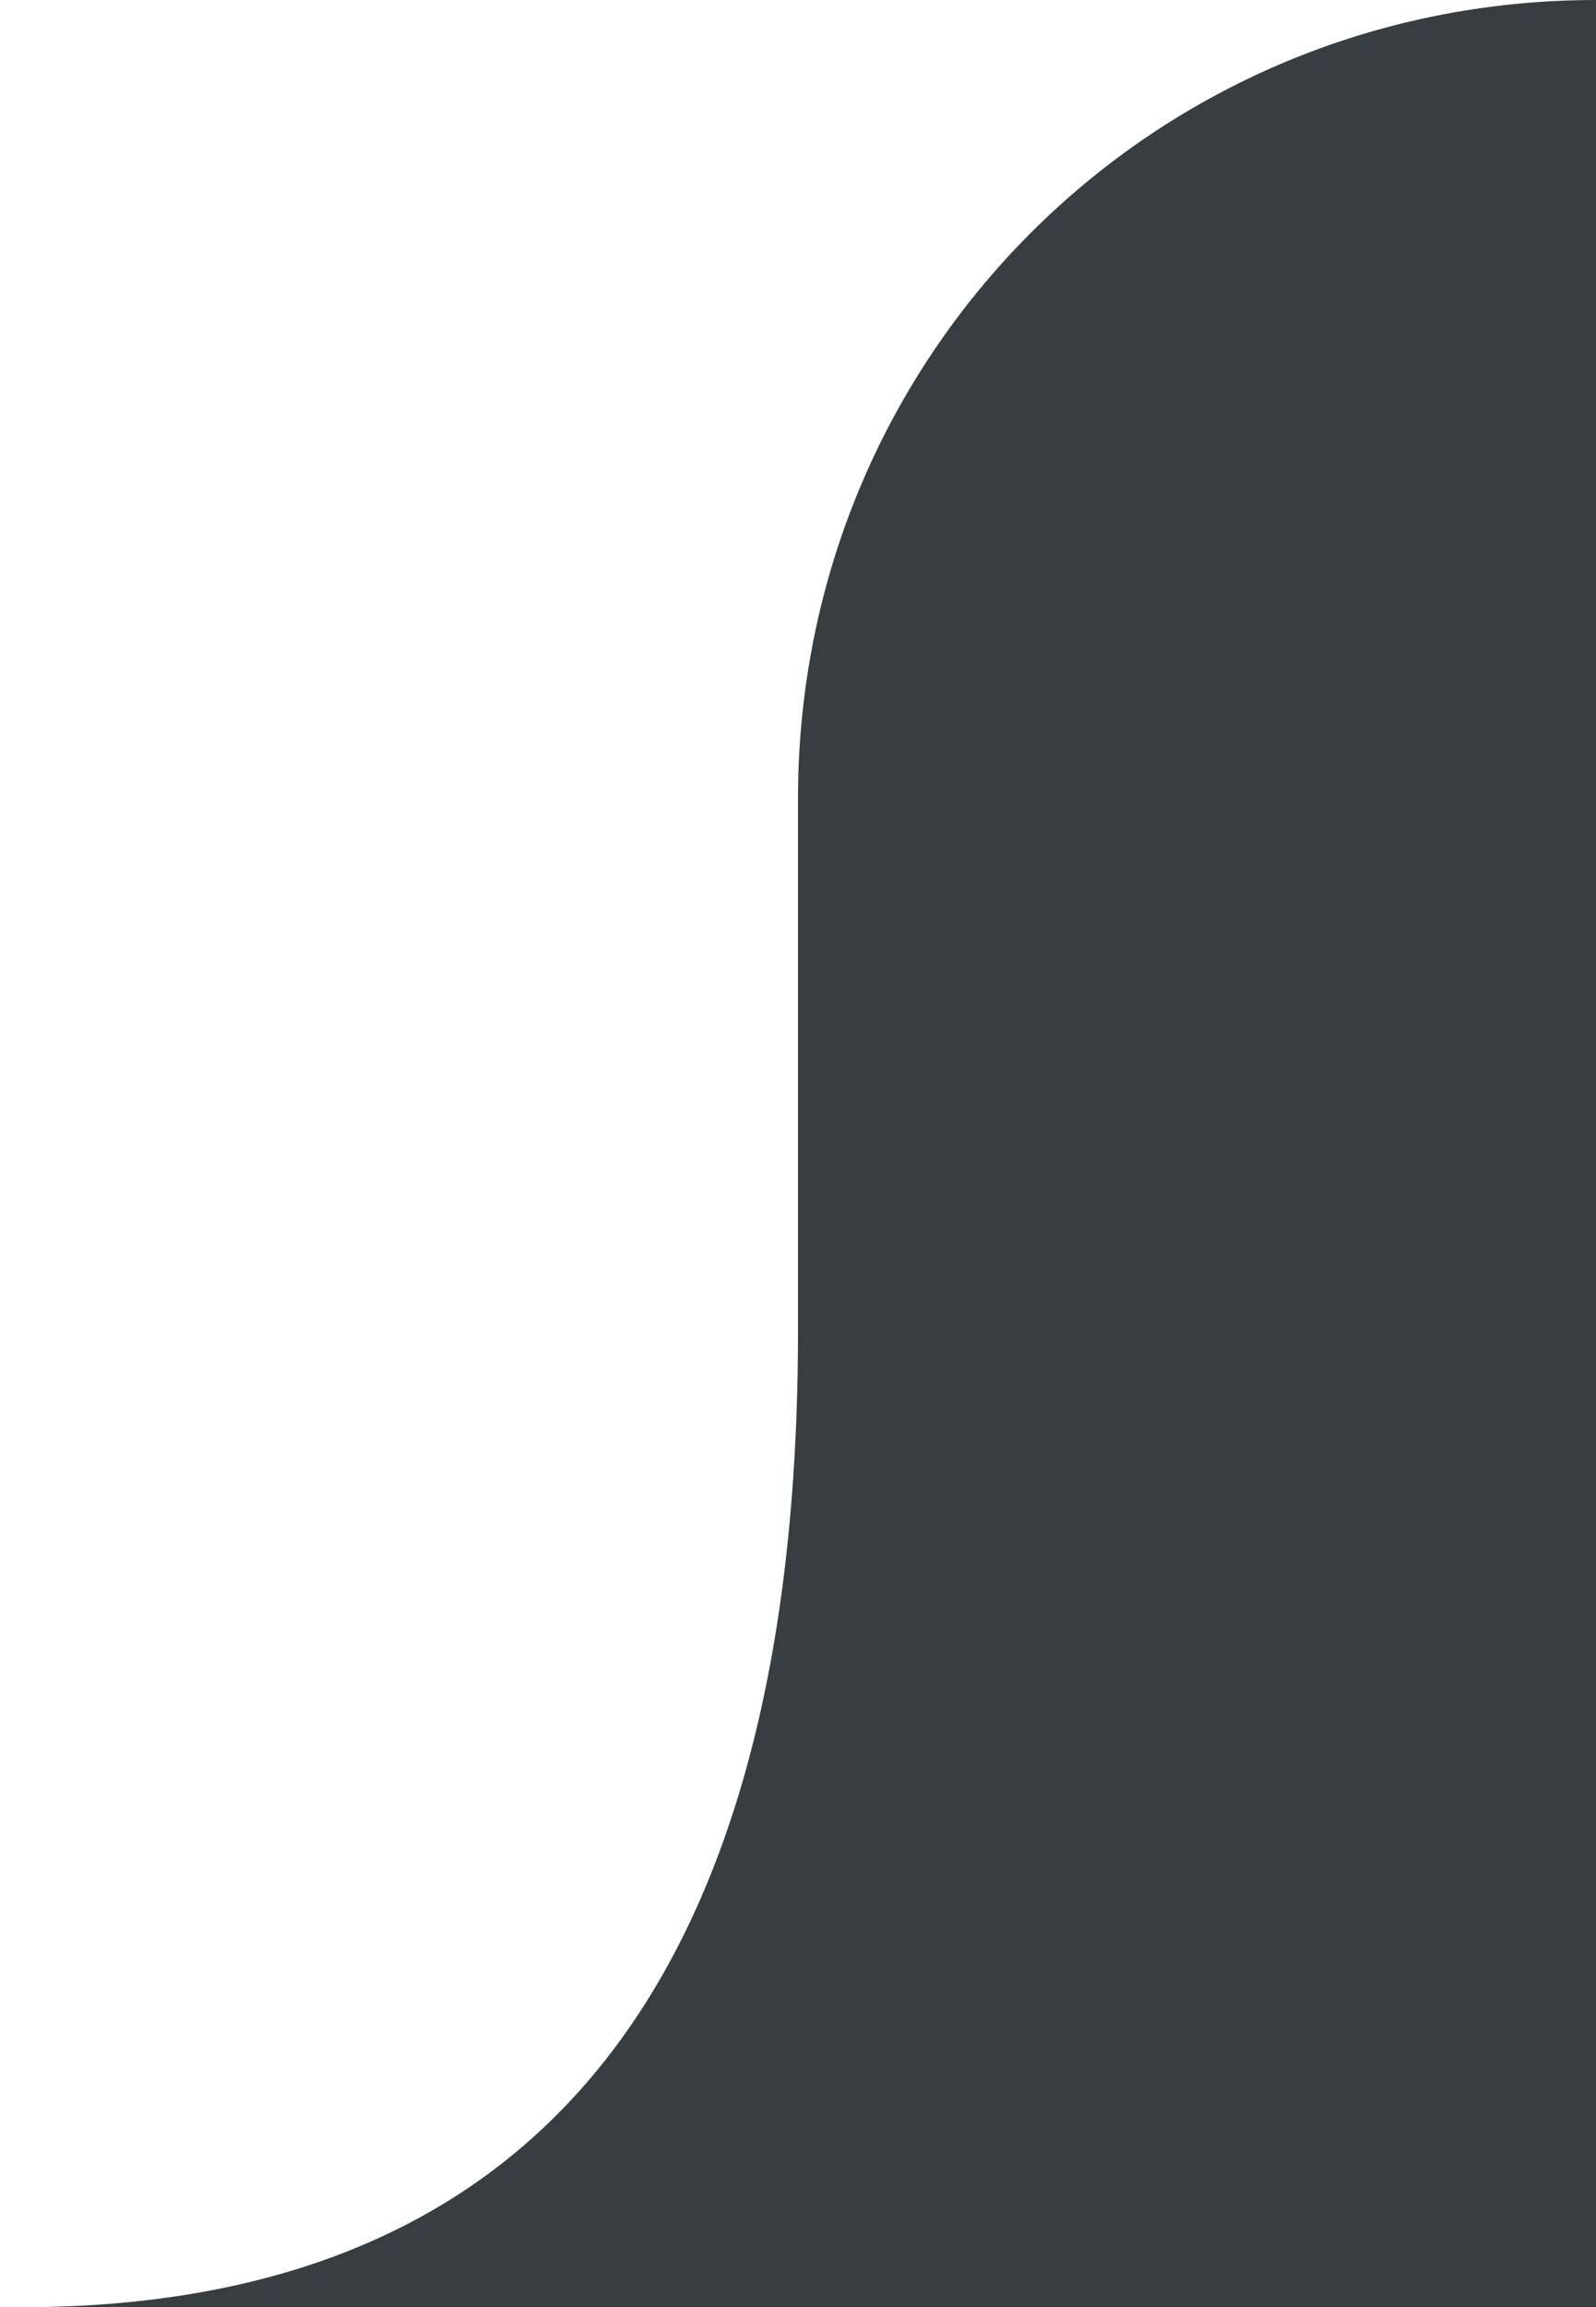 <?xml version="1.0" encoding="utf-8"?>
<!-- Generator: Adobe Illustrator 21.0.1, SVG Export Plug-In . SVG Version: 6.00 Build 0)  -->
<svg version="1.1" id="Слой_1" xmlns="http://www.w3.org/2000/svg" xmlns:xlink="http://www.w3.org/1999/xlink" x="0px" y="0px"
	 width="18px" height="26px" viewBox="0 0 18 26" style="enable-background:new 0 0 18 26;" xml:space="preserve">
<style type="text/css">
	.st0{fill:#383D41;}
</style>
<path class="st0" d="M18,0v26H0c6,0.1,9-3.6,9-11V9C9,4,13,0,18,0z"/>
</svg>
